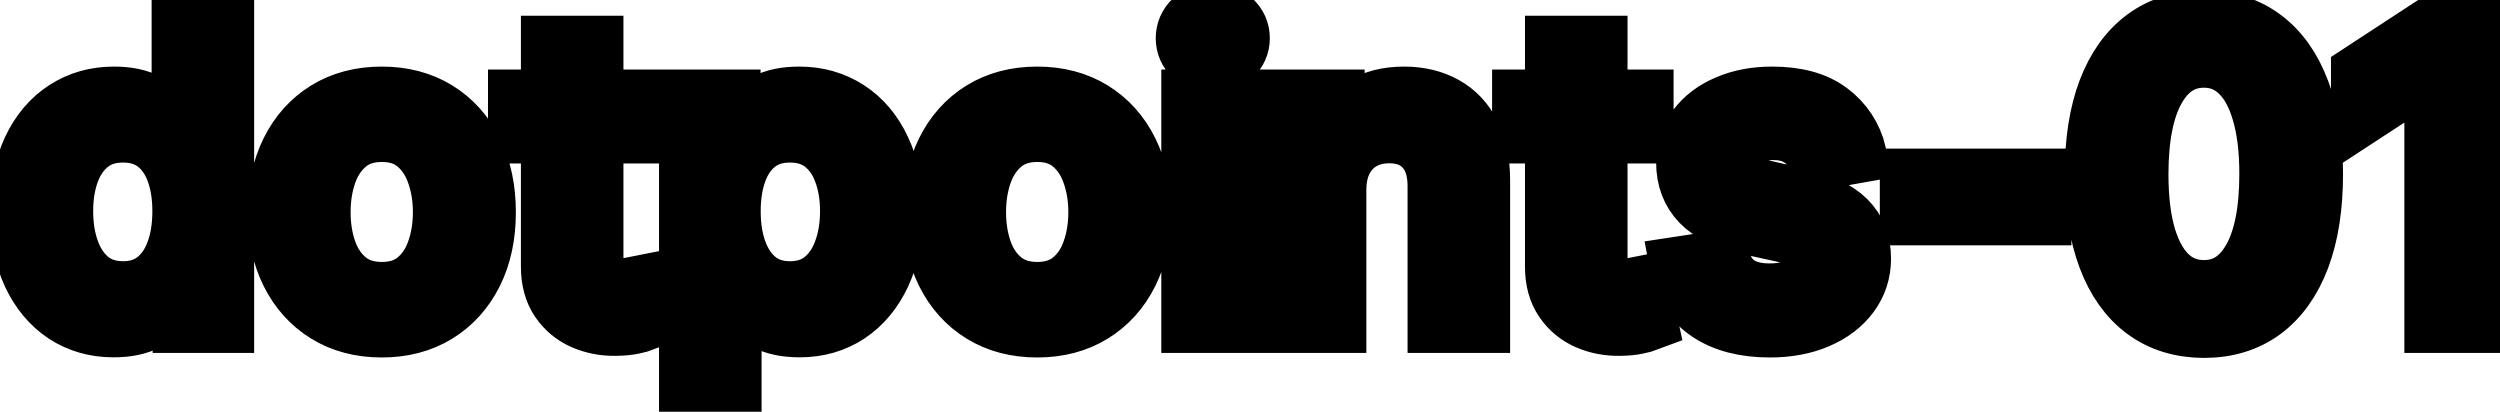 <svg viewBox="0 0 85 14" fill="none" stroke-width="2" stroke="currentColor" aria-hidden="true">
  <path d="M3.858 11.149C3.241 11.149 2.691 10.992 2.207 10.677C1.727 10.359 1.349 9.906 1.074 9.32C0.802 8.73 0.666 8.022 0.666 7.197C0.666 6.371 0.804 5.665 1.079 5.079C1.357 4.492 1.738 4.043 2.222 3.732C2.706 3.42 3.255 3.264 3.868 3.264C4.342 3.264 4.723 3.344 5.011 3.503C5.303 3.659 5.528 3.841 5.688 4.05C5.85 4.259 5.976 4.442 6.065 4.602H6.155V0.818H7.641V11H6.19V9.812H6.065C5.976 9.974 5.847 10.16 5.678 10.369C5.512 10.577 5.283 10.76 4.991 10.915C4.7 11.071 4.322 11.149 3.858 11.149ZM4.186 9.881C4.614 9.881 4.975 9.769 5.27 9.543C5.568 9.315 5.794 8.998 5.946 8.594C6.102 8.189 6.18 7.719 6.18 7.182C6.18 6.652 6.103 6.188 5.951 5.79C5.799 5.392 5.575 5.082 5.28 4.86C4.985 4.638 4.62 4.527 4.186 4.527C3.739 4.527 3.366 4.643 3.067 4.875C2.769 5.107 2.544 5.424 2.391 5.825C2.242 6.226 2.168 6.678 2.168 7.182C2.168 7.692 2.244 8.151 2.396 8.559C2.549 8.967 2.774 9.29 3.072 9.528C3.374 9.764 3.745 9.881 4.186 9.881ZM12.98 11.154C12.264 11.154 11.639 10.99 11.105 10.662C10.572 10.334 10.157 9.875 9.862 9.285C9.567 8.695 9.42 8.005 9.42 7.217C9.42 6.424 9.567 5.732 9.862 5.138C10.157 4.545 10.572 4.085 11.105 3.756C11.639 3.428 12.264 3.264 12.98 3.264C13.695 3.264 14.32 3.428 14.854 3.756C15.387 4.085 15.802 4.545 16.097 5.138C16.392 5.732 16.539 6.424 16.539 7.217C16.539 8.005 16.392 8.695 16.097 9.285C15.802 9.875 15.387 10.334 14.854 10.662C14.32 10.99 13.695 11.154 12.98 11.154ZM12.985 9.906C13.449 9.906 13.833 9.784 14.138 9.538C14.443 9.293 14.668 8.967 14.814 8.559C14.963 8.151 15.038 7.702 15.038 7.212C15.038 6.724 14.963 6.277 14.814 5.869C14.668 5.458 14.443 5.129 14.138 4.88C13.833 4.631 13.449 4.507 12.985 4.507C12.517 4.507 12.129 4.631 11.821 4.88C11.516 5.129 11.289 5.458 11.14 5.869C10.994 6.277 10.921 6.724 10.921 7.212C10.921 7.702 10.994 8.151 11.14 8.559C11.289 8.967 11.516 9.293 11.821 9.538C12.129 9.784 12.517 9.906 12.985 9.906ZM21.763 3.364V4.557H17.592V3.364H21.763ZM18.711 1.534H20.197V8.758C20.197 9.046 20.24 9.263 20.326 9.409C20.413 9.552 20.524 9.649 20.659 9.702C20.799 9.752 20.95 9.777 21.112 9.777C21.231 9.777 21.336 9.769 21.425 9.752C21.515 9.736 21.584 9.722 21.634 9.712L21.902 10.94C21.816 10.973 21.694 11.007 21.534 11.04C21.375 11.076 21.177 11.096 20.938 11.099C20.547 11.106 20.182 11.037 19.844 10.891C19.506 10.745 19.233 10.519 19.024 10.214C18.815 9.91 18.711 9.527 18.711 9.066V1.534ZM23.407 13.864V3.364H24.859V4.602H24.983C25.07 4.442 25.194 4.259 25.356 4.05C25.519 3.841 25.744 3.659 26.032 3.503C26.321 3.344 26.702 3.264 27.176 3.264C27.792 3.264 28.343 3.42 28.826 3.732C29.31 4.043 29.69 4.492 29.965 5.079C30.243 5.665 30.383 6.371 30.383 7.197C30.383 8.022 30.245 8.73 29.97 9.32C29.695 9.906 29.317 10.359 28.837 10.677C28.356 10.992 27.807 11.149 27.191 11.149C26.727 11.149 26.347 11.071 26.052 10.915C25.761 10.76 25.532 10.577 25.366 10.369C25.201 10.16 25.073 9.974 24.983 9.812H24.894V13.864H23.407ZM24.864 7.182C24.864 7.719 24.942 8.189 25.098 8.594C25.254 8.998 25.479 9.315 25.774 9.543C26.069 9.769 26.43 9.881 26.858 9.881C27.302 9.881 27.673 9.764 27.971 9.528C28.27 9.29 28.495 8.967 28.648 8.559C28.803 8.151 28.881 7.692 28.881 7.182C28.881 6.678 28.805 6.226 28.652 5.825C28.503 5.424 28.278 5.107 27.976 4.875C27.678 4.643 27.305 4.527 26.858 4.527C26.427 4.527 26.062 4.638 25.764 4.86C25.469 5.082 25.245 5.392 25.093 5.79C24.94 6.188 24.864 6.652 24.864 7.182ZM35.265 11.154C34.549 11.154 33.924 10.99 33.39 10.662C32.857 10.334 32.443 9.875 32.148 9.285C31.853 8.695 31.705 8.005 31.705 7.217C31.705 6.424 31.853 5.732 32.148 5.138C32.443 4.545 32.857 4.085 33.39 3.756C33.924 3.428 34.549 3.264 35.265 3.264C35.981 3.264 36.605 3.428 37.139 3.756C37.673 4.085 38.087 4.545 38.382 5.138C38.677 5.732 38.824 6.424 38.824 7.217C38.824 8.005 38.677 8.695 38.382 9.285C38.087 9.875 37.673 10.334 37.139 10.662C36.605 10.99 35.981 11.154 35.265 11.154ZM35.27 9.906C35.734 9.906 36.118 9.784 36.423 9.538C36.728 9.293 36.953 8.967 37.099 8.559C37.248 8.151 37.323 7.702 37.323 7.212C37.323 6.724 37.248 6.277 37.099 5.869C36.953 5.458 36.728 5.129 36.423 4.88C36.118 4.631 35.734 4.507 35.27 4.507C34.802 4.507 34.415 4.631 34.106 4.88C33.801 5.129 33.574 5.458 33.425 5.869C33.279 6.277 33.206 6.724 33.206 7.212C33.206 7.702 33.279 8.151 33.425 8.559C33.574 8.967 33.801 9.293 34.106 9.538C34.415 9.784 34.802 9.906 35.27 9.906ZM40.484 11V3.364H41.97V11H40.484ZM41.234 2.185C40.976 2.185 40.754 2.099 40.568 1.927C40.386 1.751 40.295 1.542 40.295 1.3C40.295 1.055 40.386 0.846 40.568 0.674C40.754 0.498 40.976 0.411 41.234 0.411C41.493 0.411 41.713 0.498 41.896 0.674C42.081 0.846 42.174 1.055 42.174 1.3C42.174 1.542 42.081 1.751 41.896 1.927C41.713 2.099 41.493 2.185 41.234 2.185ZM45.456 6.466V11H43.97V3.364H45.397V4.607H45.491C45.667 4.202 45.942 3.877 46.317 3.632C46.694 3.387 47.17 3.264 47.743 3.264C48.264 3.264 48.719 3.374 49.111 3.592C49.502 3.808 49.805 4.129 50.02 4.557C50.236 4.984 50.344 5.513 50.344 6.143V11H48.857V6.322C48.857 5.768 48.713 5.336 48.425 5.024C48.136 4.709 47.74 4.552 47.236 4.552C46.892 4.552 46.585 4.626 46.317 4.776C46.051 4.925 45.841 5.143 45.685 5.432C45.533 5.717 45.456 6.062 45.456 6.466ZM55.902 3.364V4.557H51.731V3.364H55.902ZM52.849 1.534H54.336V8.758C54.336 9.046 54.379 9.263 54.465 9.409C54.551 9.552 54.662 9.649 54.798 9.702C54.937 9.752 55.088 9.777 55.251 9.777C55.37 9.777 55.474 9.769 55.564 9.752C55.653 9.736 55.723 9.722 55.773 9.712L56.041 10.94C55.955 10.973 55.832 11.007 55.673 11.04C55.514 11.076 55.315 11.096 55.077 11.099C54.685 11.106 54.321 11.037 53.983 10.891C53.645 10.745 53.371 10.519 53.163 10.214C52.954 9.91 52.849 9.527 52.849 9.066V1.534ZM63.145 5.228L61.798 5.467C61.742 5.294 61.652 5.13 61.53 4.974C61.41 4.819 61.248 4.691 61.042 4.592C60.837 4.492 60.58 4.442 60.272 4.442C59.851 4.442 59.5 4.537 59.218 4.726C58.936 4.911 58.795 5.152 58.795 5.447C58.795 5.702 58.89 5.907 59.079 6.063C59.268 6.219 59.572 6.347 59.993 6.446L61.206 6.724C61.909 6.887 62.433 7.137 62.778 7.475C63.122 7.813 63.295 8.252 63.295 8.793C63.295 9.25 63.162 9.658 62.897 10.016C62.635 10.37 62.269 10.649 61.798 10.851C61.331 11.053 60.789 11.154 60.172 11.154C59.317 11.154 58.62 10.972 58.079 10.607C57.539 10.239 57.208 9.717 57.085 9.041L58.522 8.822C58.611 9.197 58.795 9.48 59.074 9.673C59.352 9.862 59.715 9.956 60.163 9.956C60.65 9.956 61.039 9.855 61.331 9.653C61.623 9.447 61.768 9.197 61.768 8.902C61.768 8.663 61.679 8.463 61.5 8.3C61.324 8.138 61.054 8.015 60.69 7.933L59.397 7.649C58.684 7.487 58.157 7.228 57.816 6.874C57.478 6.519 57.309 6.07 57.309 5.526C57.309 5.076 57.435 4.681 57.687 4.343C57.938 4.005 58.286 3.741 58.731 3.553C59.175 3.36 59.684 3.264 60.257 3.264C61.082 3.264 61.732 3.443 62.206 3.801C62.68 4.156 62.993 4.631 63.145 5.228ZM69.428 6.053V7.341H64.914V6.053H69.428ZM74.934 11.169C74.149 11.166 73.478 10.959 72.921 10.548C72.364 10.137 71.938 9.538 71.643 8.753C71.348 7.967 71.201 7.021 71.201 5.914C71.201 4.81 71.348 3.867 71.643 3.085C71.941 2.303 72.369 1.706 72.926 1.295C73.486 0.884 74.155 0.679 74.934 0.679C75.713 0.679 76.381 0.886 76.938 1.3C77.495 1.711 77.921 2.308 78.216 3.09C78.514 3.869 78.663 4.81 78.663 5.914C78.663 7.024 78.516 7.972 78.221 8.758C77.925 9.54 77.5 10.138 76.943 10.553C76.386 10.963 75.716 11.169 74.934 11.169ZM74.934 9.842C75.624 9.842 76.162 9.505 76.55 8.832C76.941 8.16 77.137 7.187 77.137 5.914C77.137 5.069 77.047 4.355 76.868 3.771C76.693 3.185 76.439 2.741 76.108 2.439C75.779 2.134 75.388 1.982 74.934 1.982C74.248 1.982 73.71 2.32 73.319 2.996C72.927 3.672 72.73 4.645 72.727 5.914C72.727 6.763 72.815 7.48 72.99 8.067C73.169 8.65 73.423 9.093 73.751 9.394C74.079 9.692 74.474 9.842 74.934 9.842ZM84.29 0.818V11H82.748V2.359H82.689L80.253 3.95V2.479L82.793 0.818H84.29Z" fill="black"/>
</svg>
